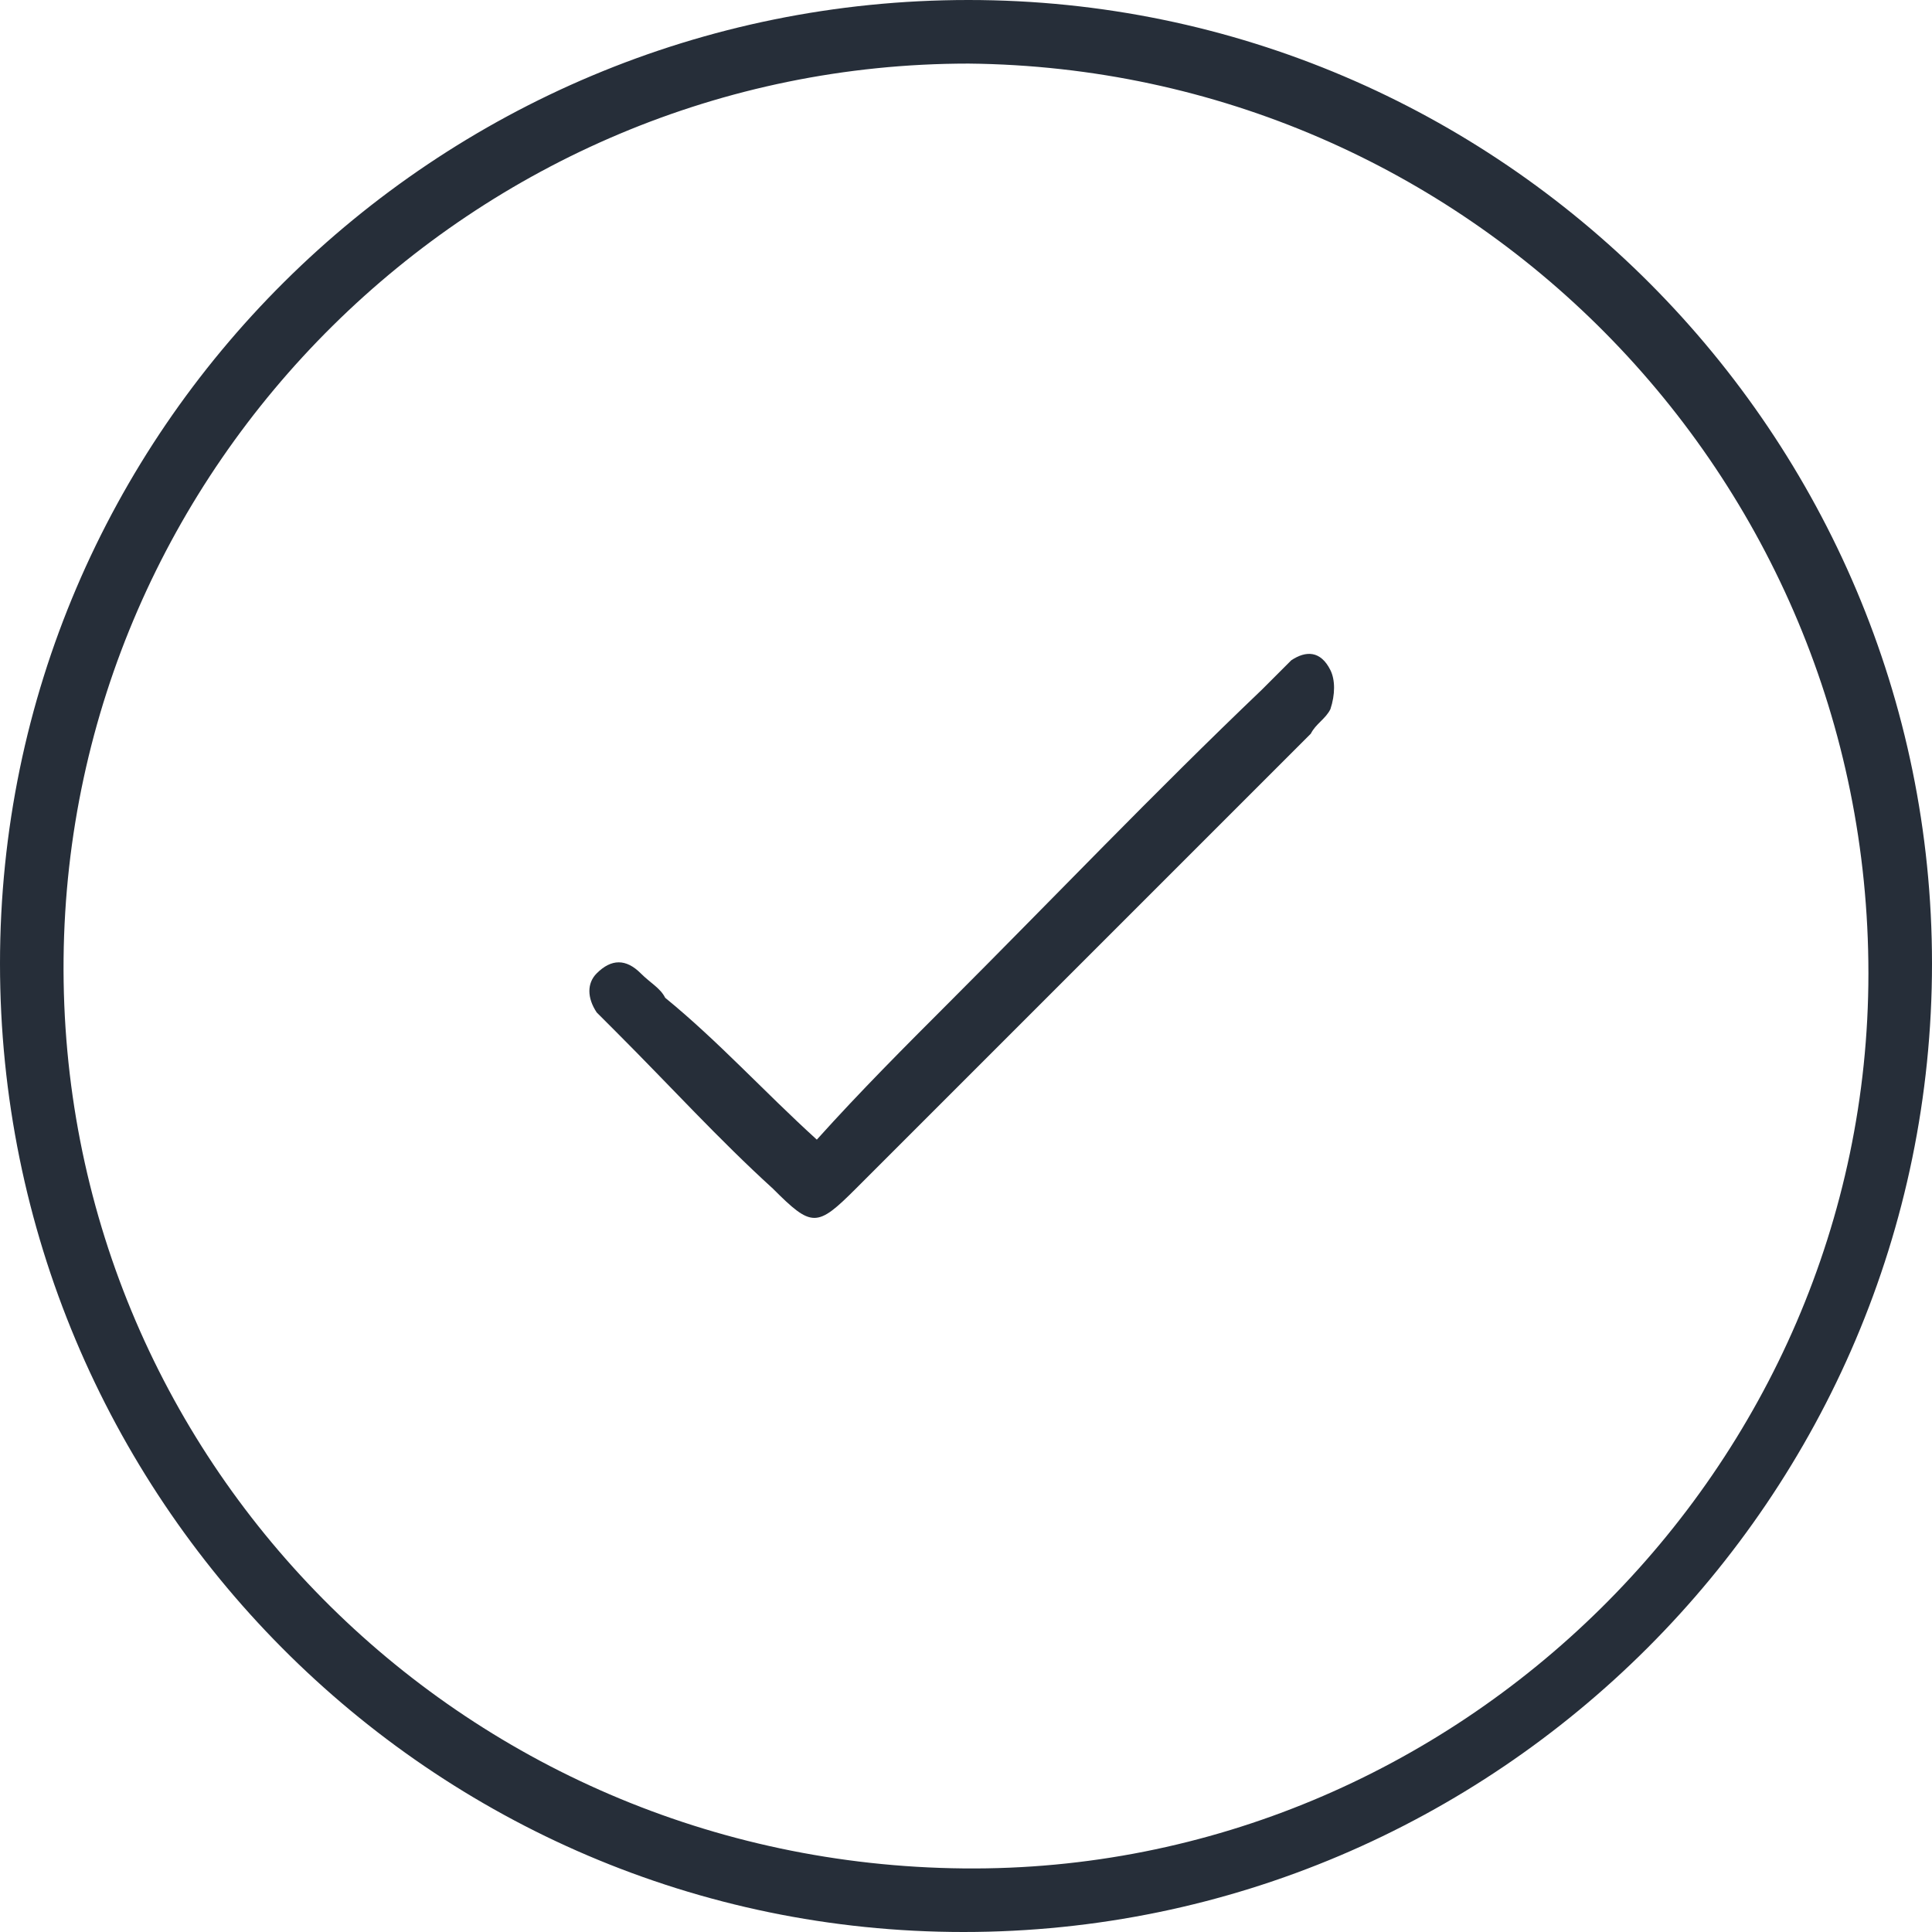 <!-- Generator: Adobe Illustrator 21.0.2, SVG Export Plug-In  -->
<svg version="1.1"
	 xmlns="http://www.w3.org/2000/svg" xmlns:xlink="http://www.w3.org/1999/xlink" xmlns:a="http://ns.adobe.com/AdobeSVGViewerExtensions/3.0/"
	 x="0px" y="0px" width="39.5px" height="39.5px" viewBox="0 0 39.5 39.5" style="enable-background:new 0 0 39.5 39.5;"
	 xml:space="preserve">
<style type="text/css">
	.st0{fill:#262E39;}
</style>
<defs>
</defs>
<path class="st0" d="M19.7,39.5C8.8,39.5,0,30.6,0,19.7C0,8.8,8.9,0,19.8,0c10.9,0,19.7,8.9,19.7,19.7
	C39.5,30.6,30.6,39.5,19.7,39.5z M19.7,38.2c10.1,0.1,18.5-8.2,18.5-18.3C38.2,9.7,30,1.4,19.8,1.3C9.7,1.3,1.4,9.5,1.3,19.6
	C1.2,29.8,9.4,38.1,19.7,38.2z"/>
<path class="st0" d="M16.7,23.3c0.9-1,1.8-1.9,2.7-2.8c2.1-2.1,4.2-4.3,6.4-6.4c0.2-0.2,0.4-0.4,0.6-0.6c0.3-0.2,0.6-0.2,0.8,0.2
	c0.1,0.2,0.1,0.5,0,0.8c-0.1,0.2-0.3,0.3-0.4,0.5c-3.1,3.1-6.2,6.2-9.3,9.3c-0.8,0.8-0.9,0.8-1.7,0c-1.1-1-2.1-2.1-3.2-3.2
	c-0.1-0.1-0.3-0.3-0.4-0.4c-0.2-0.3-0.2-0.6,0-0.8c0.3-0.3,0.6-0.3,0.9,0c0.2,0.2,0.4,0.3,0.5,0.5C14.7,21.3,15.6,22.3,16.7,23.3z"
	/>
</svg>
